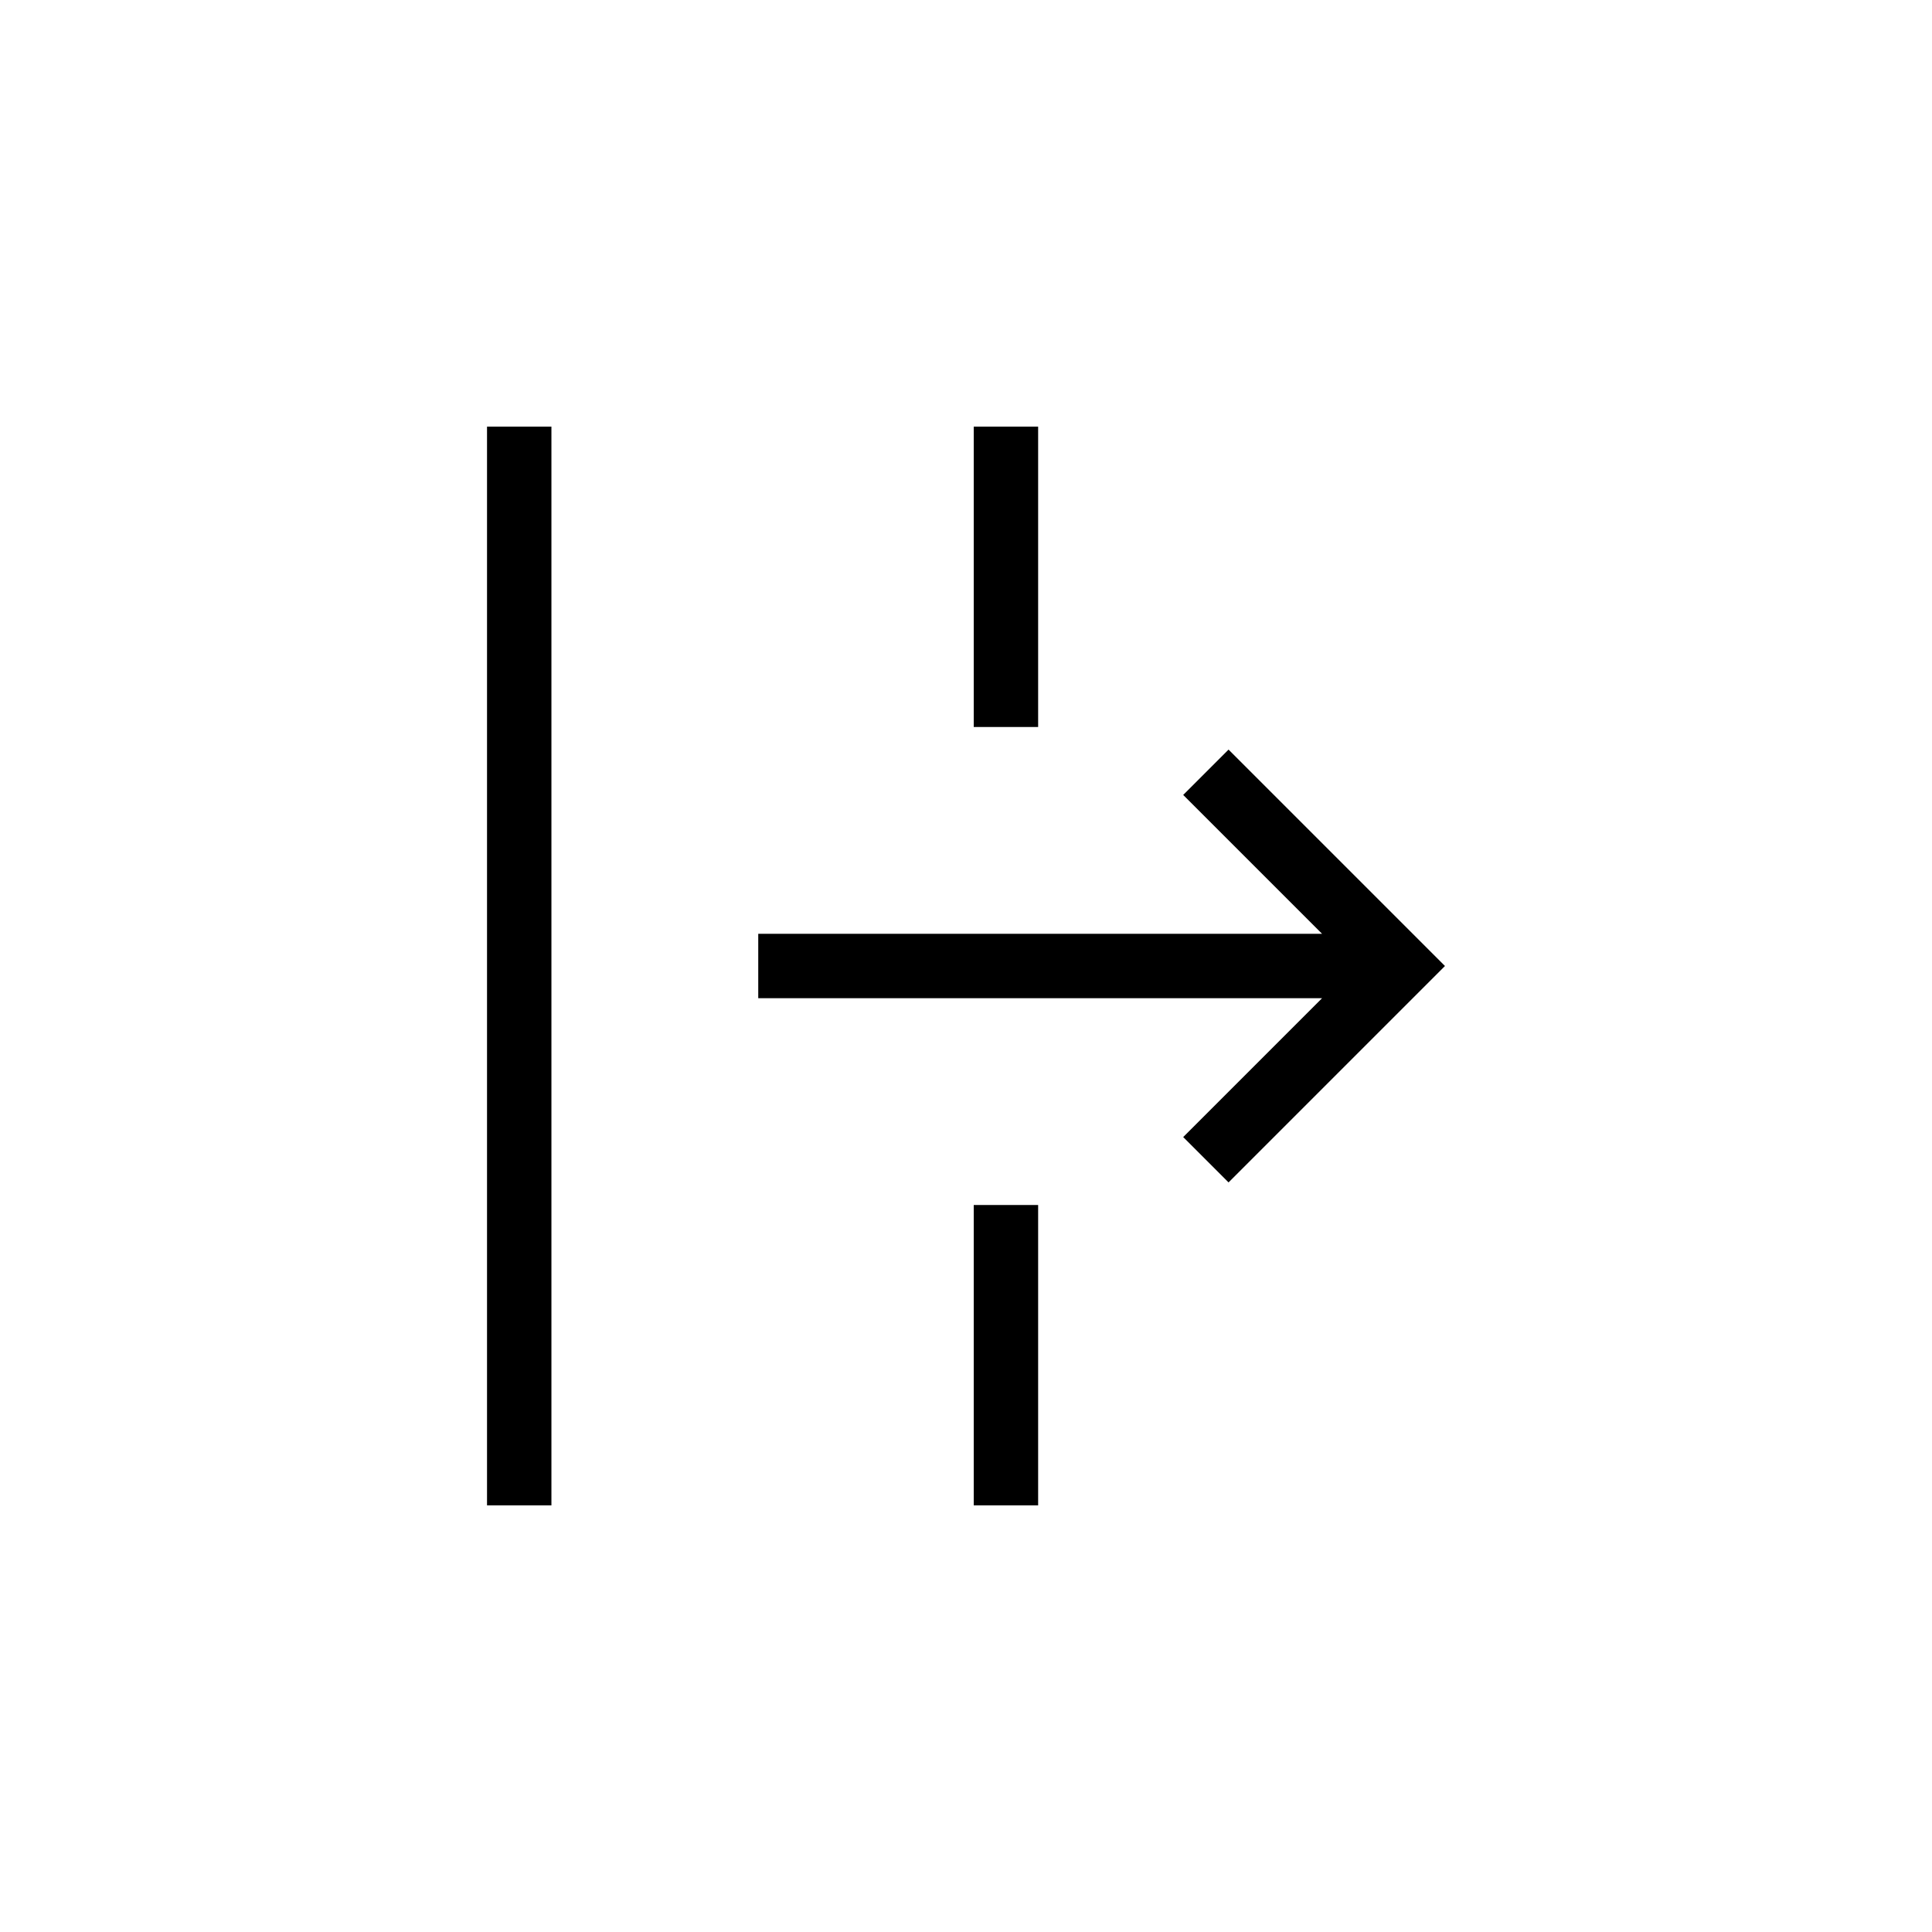 <svg xmlns="http://www.w3.org/2000/svg" height="20" viewBox="0 -960 960 960" width="20"><path d="M242-212v-536h32v536h-32Zm368.462-160.461L587.923-395l69-69H376.769v-32h280.154l-69-69 22.539-22.539L718-480 610.462-372.461ZM483.846-212v-149.231h32V-212h-32Zm0-386.769V-748h32v149.231h-32Z"/></svg>